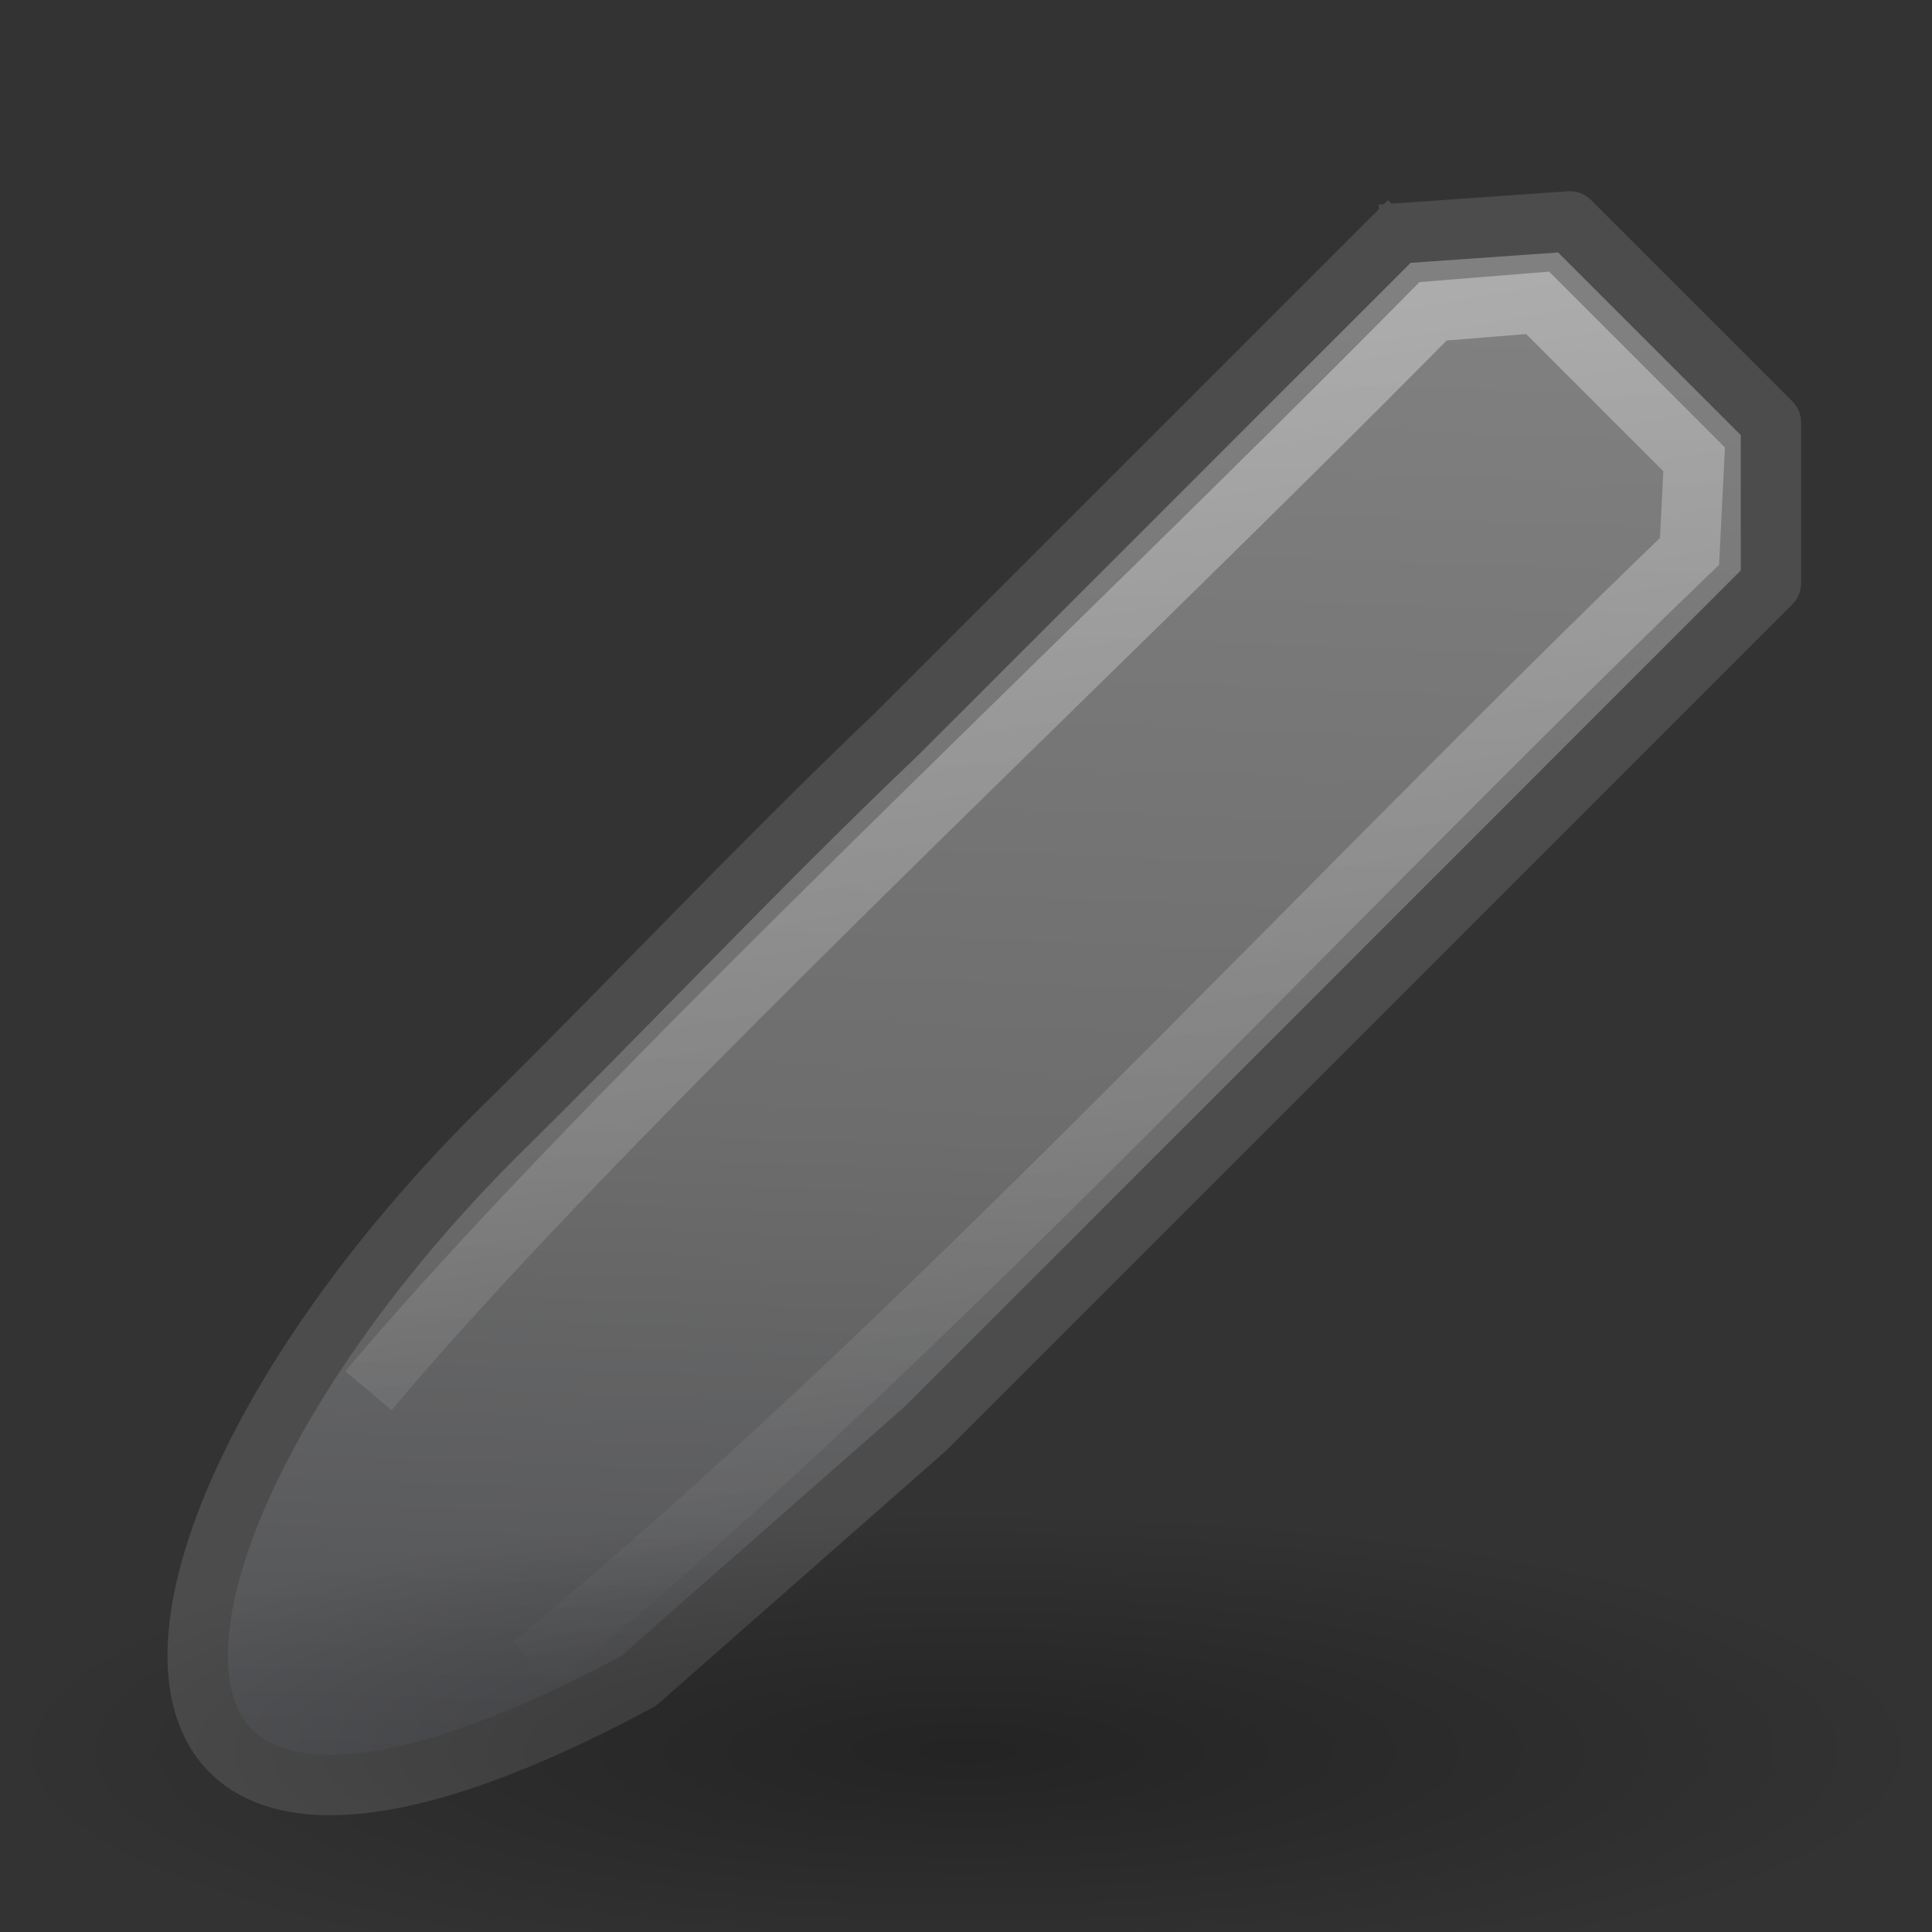 <svg height="32" width="32" xmlns="http://www.w3.org/2000/svg" xmlns:xlink="http://www.w3.org/1999/xlink"><rect width="100%" height="100%" fill="#333333" stroke="none"/><linearGradient id="a" gradientUnits="userSpaceOnUse" x1="14.69" x2="13.74" y1="5.002" y2="30.138"><stop offset="0" stop-color="#808080"/><stop offset=".546" stop-color="#6d6d6d"/><stop offset="1" stop-color="#4f5053"/></linearGradient><radialGradient id="b" cx="62.625" cy="4.625" gradientTransform="matrix(1.506 0 0 .376 -78.306 27.26)" gradientUnits="userSpaceOnUse" r="10.625"><stop offset="0"/><stop offset="1" stop-opacity="0"/></radialGradient><linearGradient id="c" gradientUnits="userSpaceOnUse" x1="8.139" x2="13.235" y1="-1.465" y2="27.213"><stop offset="0" stop-color="#fff"/><stop offset="1" stop-color="#fff" stop-opacity="0"/></linearGradient><path d="m23.344 3.667-6.667 6.666-1.823 1.823c-2.25 2.137-4.523 4.564-6.666 6.667-6.576 6.603-7.28 14.225 2.39 9.017l4.745-4.173 1.875-1.875 5.47-5.47 1.197-1.197 5.468-5.47v-2.655l-3.333-3.333-3.13.22" fill="url(#a)" stroke="#4c4c4c" stroke-linejoin="round"/><path d="m32 29c0 2.21-7.163 4-16 4s-16-1.79-16-4 7.163-4 16-4 16 1.79 16 4z" fill="url(#b)" fill-rule="evenodd" opacity=".3"/><path d="m6.102 23.034c3.964-4.708 11.756-11.92 17.634-17.878l1.732-.14 2.592 2.592-.076 1.524c-6.392 6.158-12.898 13.294-19.17 18.444" fill="none" opacity=".5" stroke="url(#c)"/></svg>